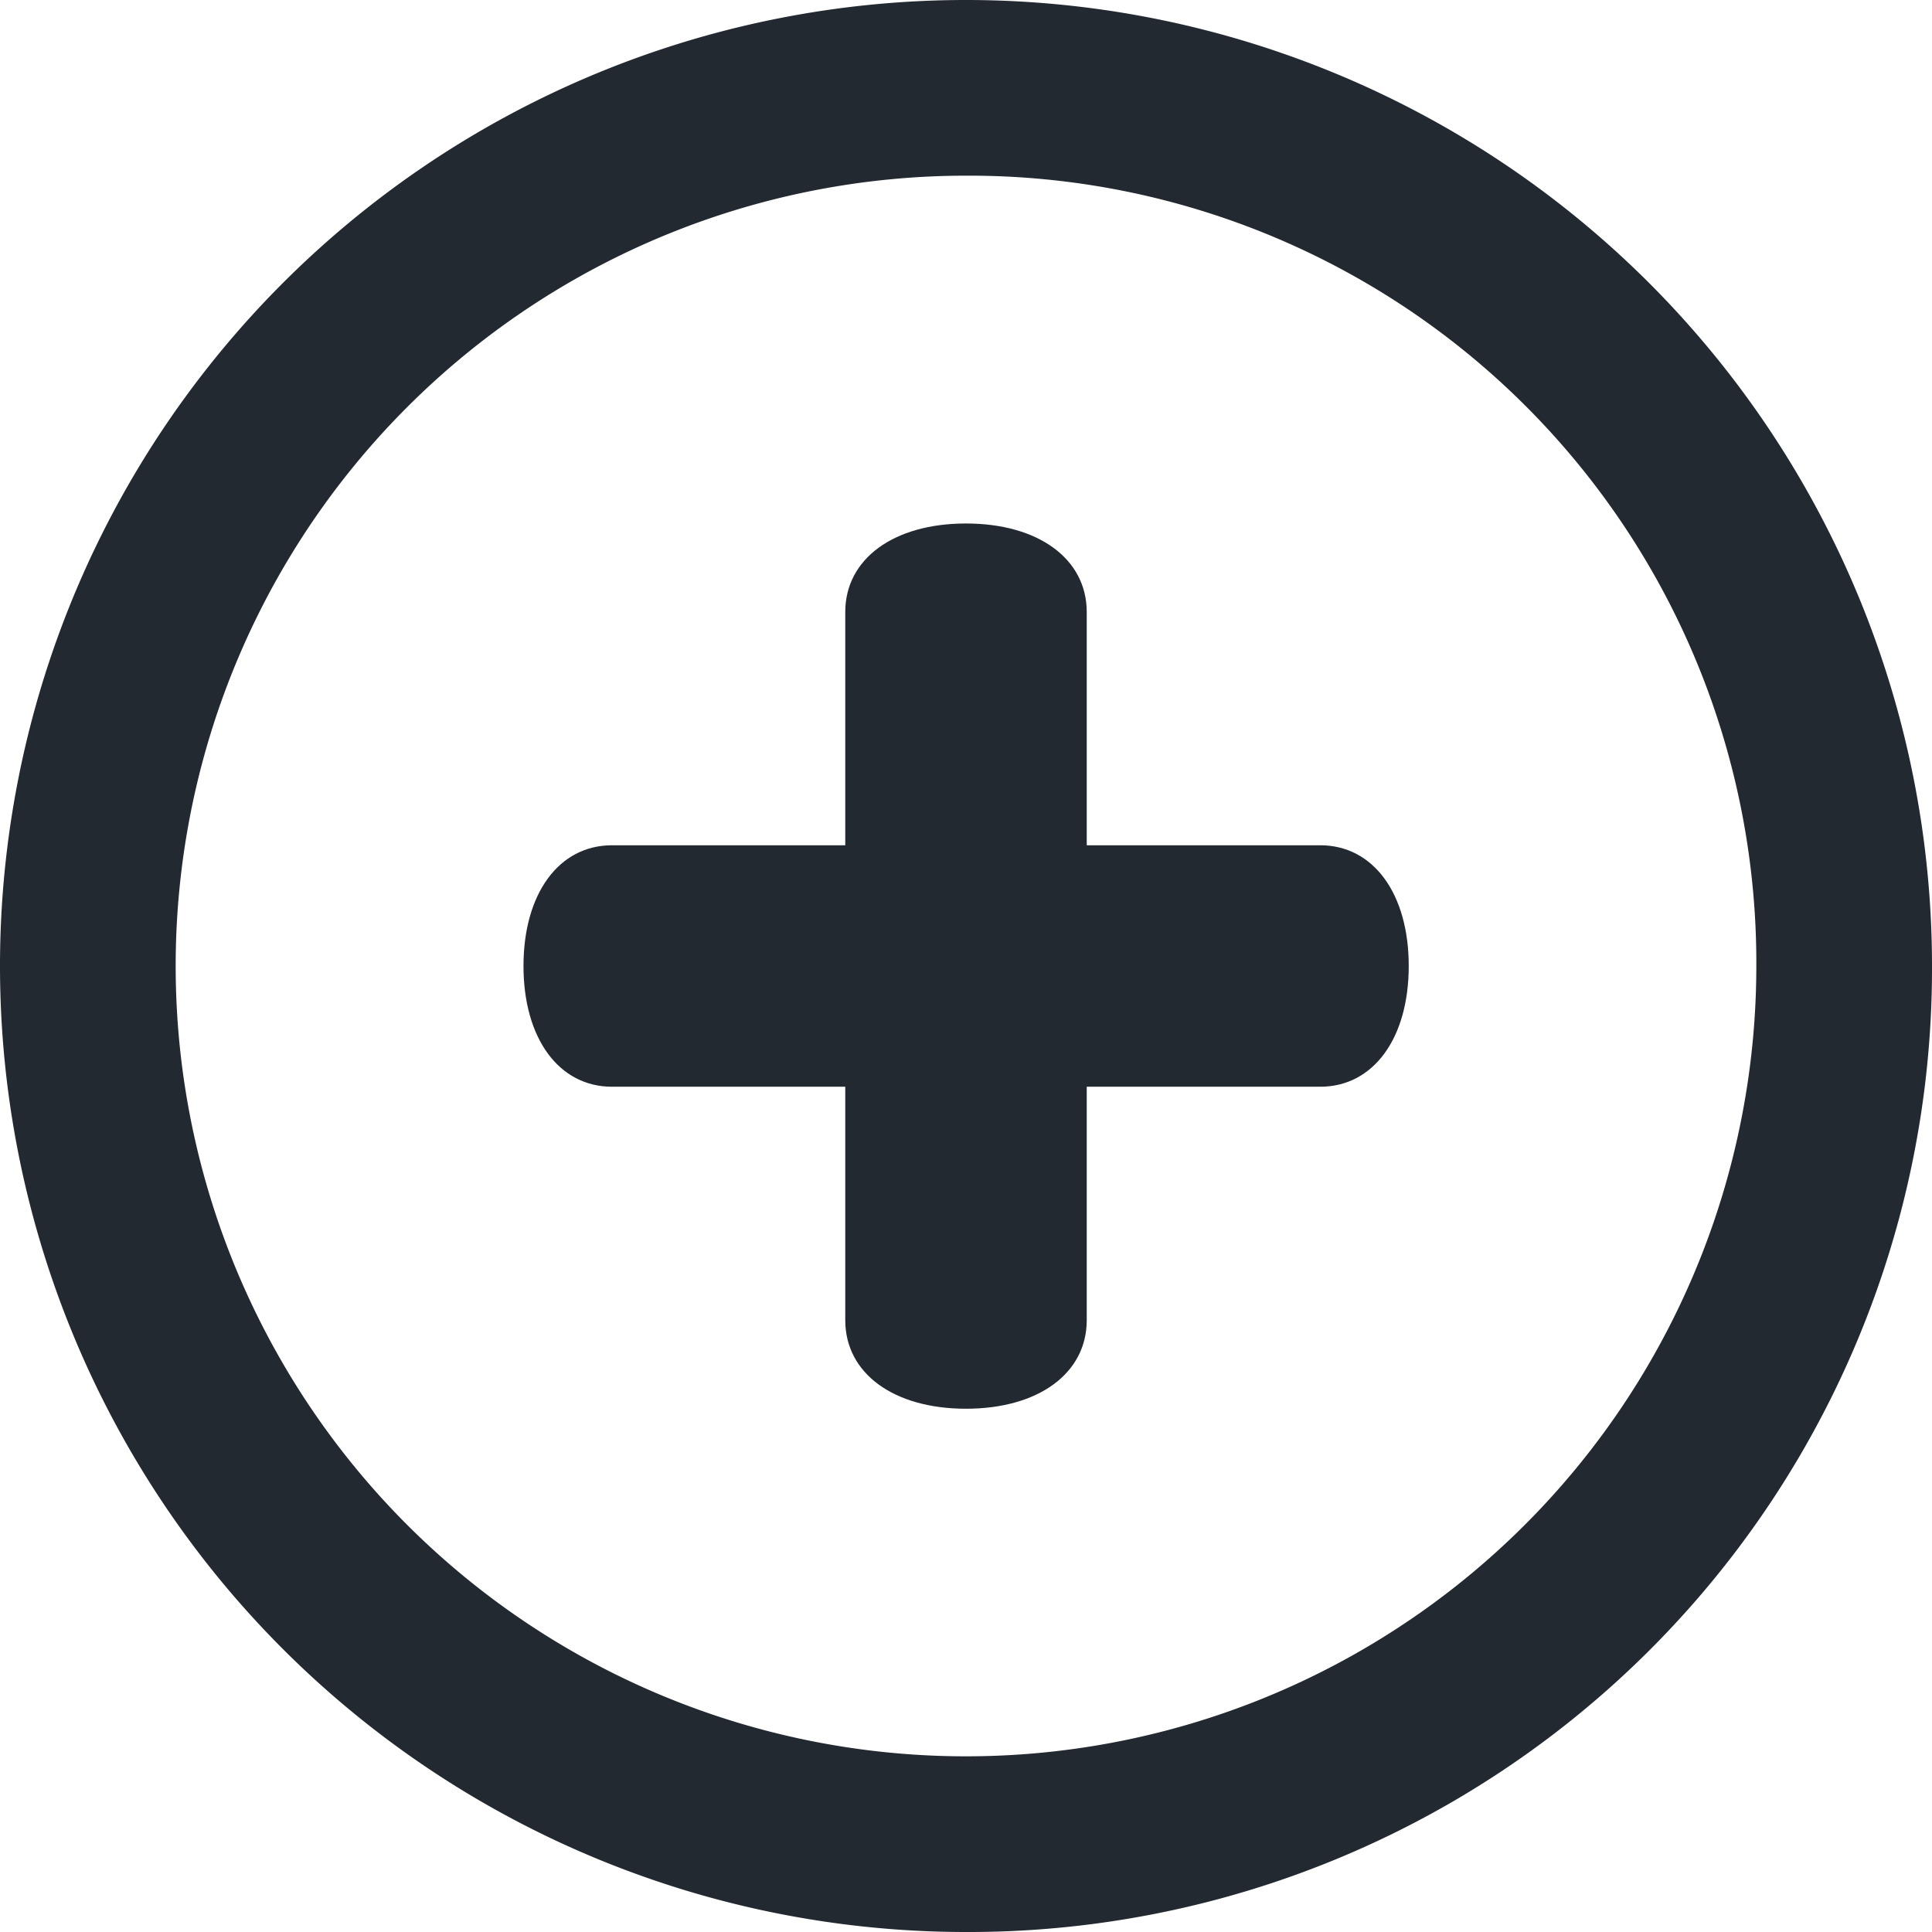 <svg xmlns="http://www.w3.org/2000/svg" width="16.914" height="16.914" viewBox="0 0 16.914 16.914"><path d="M9.957,18.414a8.457,8.457,0,1,1,8.457-8.457A8.433,8.433,0,0,1,9.957,18.414Zm0-15.376a6.919,6.919,0,1,0,6.919,6.919A6.89,6.89,0,0,0,9.957,3.038Z" transform="translate(-1.5 -1.5)" fill="#232931"/><path d="M17.557,18.252c-.634,0-1.057-.31-1.057-.775v-6.2c0-.465.423-.775,1.057-.775s1.057.31,1.057.775v6.2C18.614,17.942,18.191,18.252,17.557,18.252Z" transform="translate(-9.1 -5.919)" fill="#232931"/><path d="M17.477,18.614h-6.2c-.465,0-.775-.423-.775-1.057s.31-1.057.775-1.057h6.2c.465,0,.775.423.775,1.057S17.942,18.614,17.477,18.614Z" transform="translate(-5.919 -9.1)" fill="#232931"/></svg>
